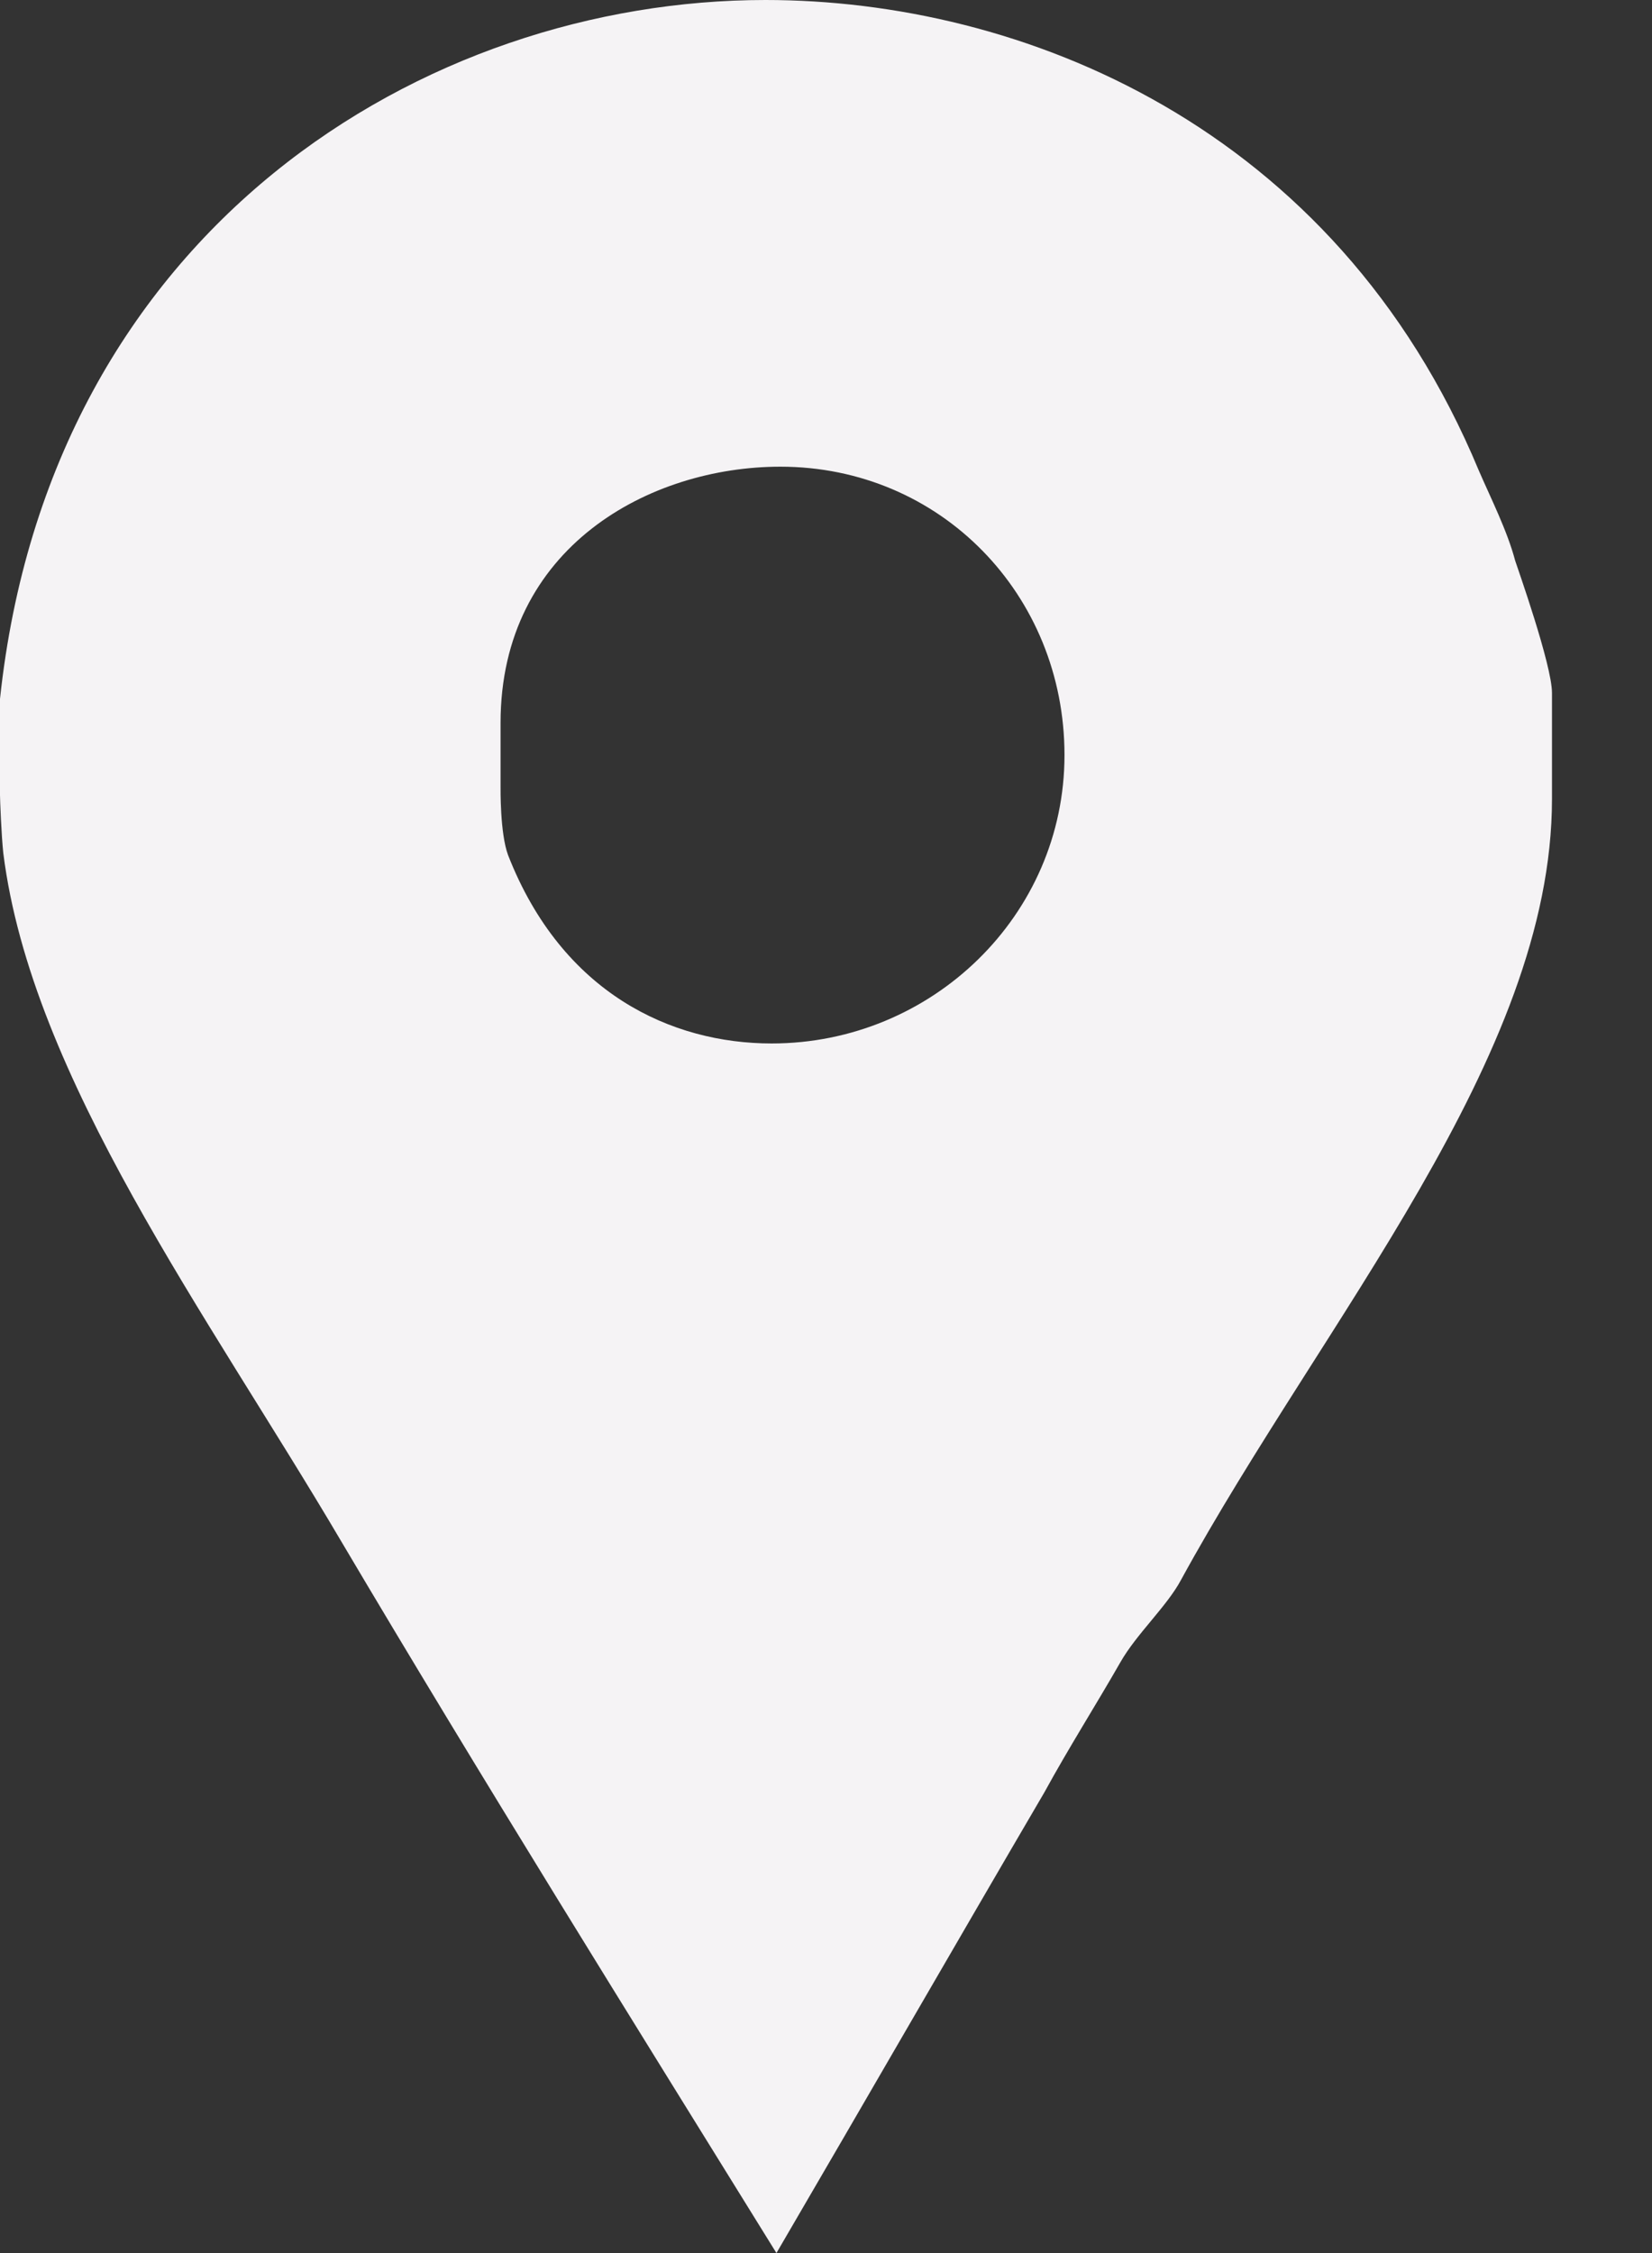 <svg width="11" height="15" viewBox="0 0 11 15" fill="none" xmlns="http://www.w3.org/2000/svg">
<rect x="0" y="0" width="11" height="15" fill="#333333" stroke="none"/>
<path d="M10.089 3.733C10.036 3.533 9.928 3.32 9.847 3.133C8.888 0.827 6.79 0 5.097 0C2.83 0 0.333 1.52 0 4.653V5.293C0 5.32 0.009 5.56 0.022 5.68C0.209 7.173 1.387 8.76 2.267 10.253C3.214 11.853 4.196 13.427 5.17 15C5.77 13.973 6.368 12.934 6.954 11.933C7.114 11.64 7.3 11.347 7.46 11.067C7.566 10.88 7.77 10.694 7.863 10.52C8.81 8.787 10.334 7.04 10.334 5.32V4.613C10.334 4.427 10.102 3.774 10.089 3.733ZM5.138 6.947C4.472 6.947 3.743 6.614 3.383 5.693C3.329 5.547 3.333 5.253 3.333 5.227V4.813C3.333 3.64 4.329 3.107 5.196 3.107C6.263 3.107 7.088 3.96 7.088 5.027C7.088 6.094 6.205 6.947 5.138 6.947Z" fill="#F5F3F5"/>
</svg>

